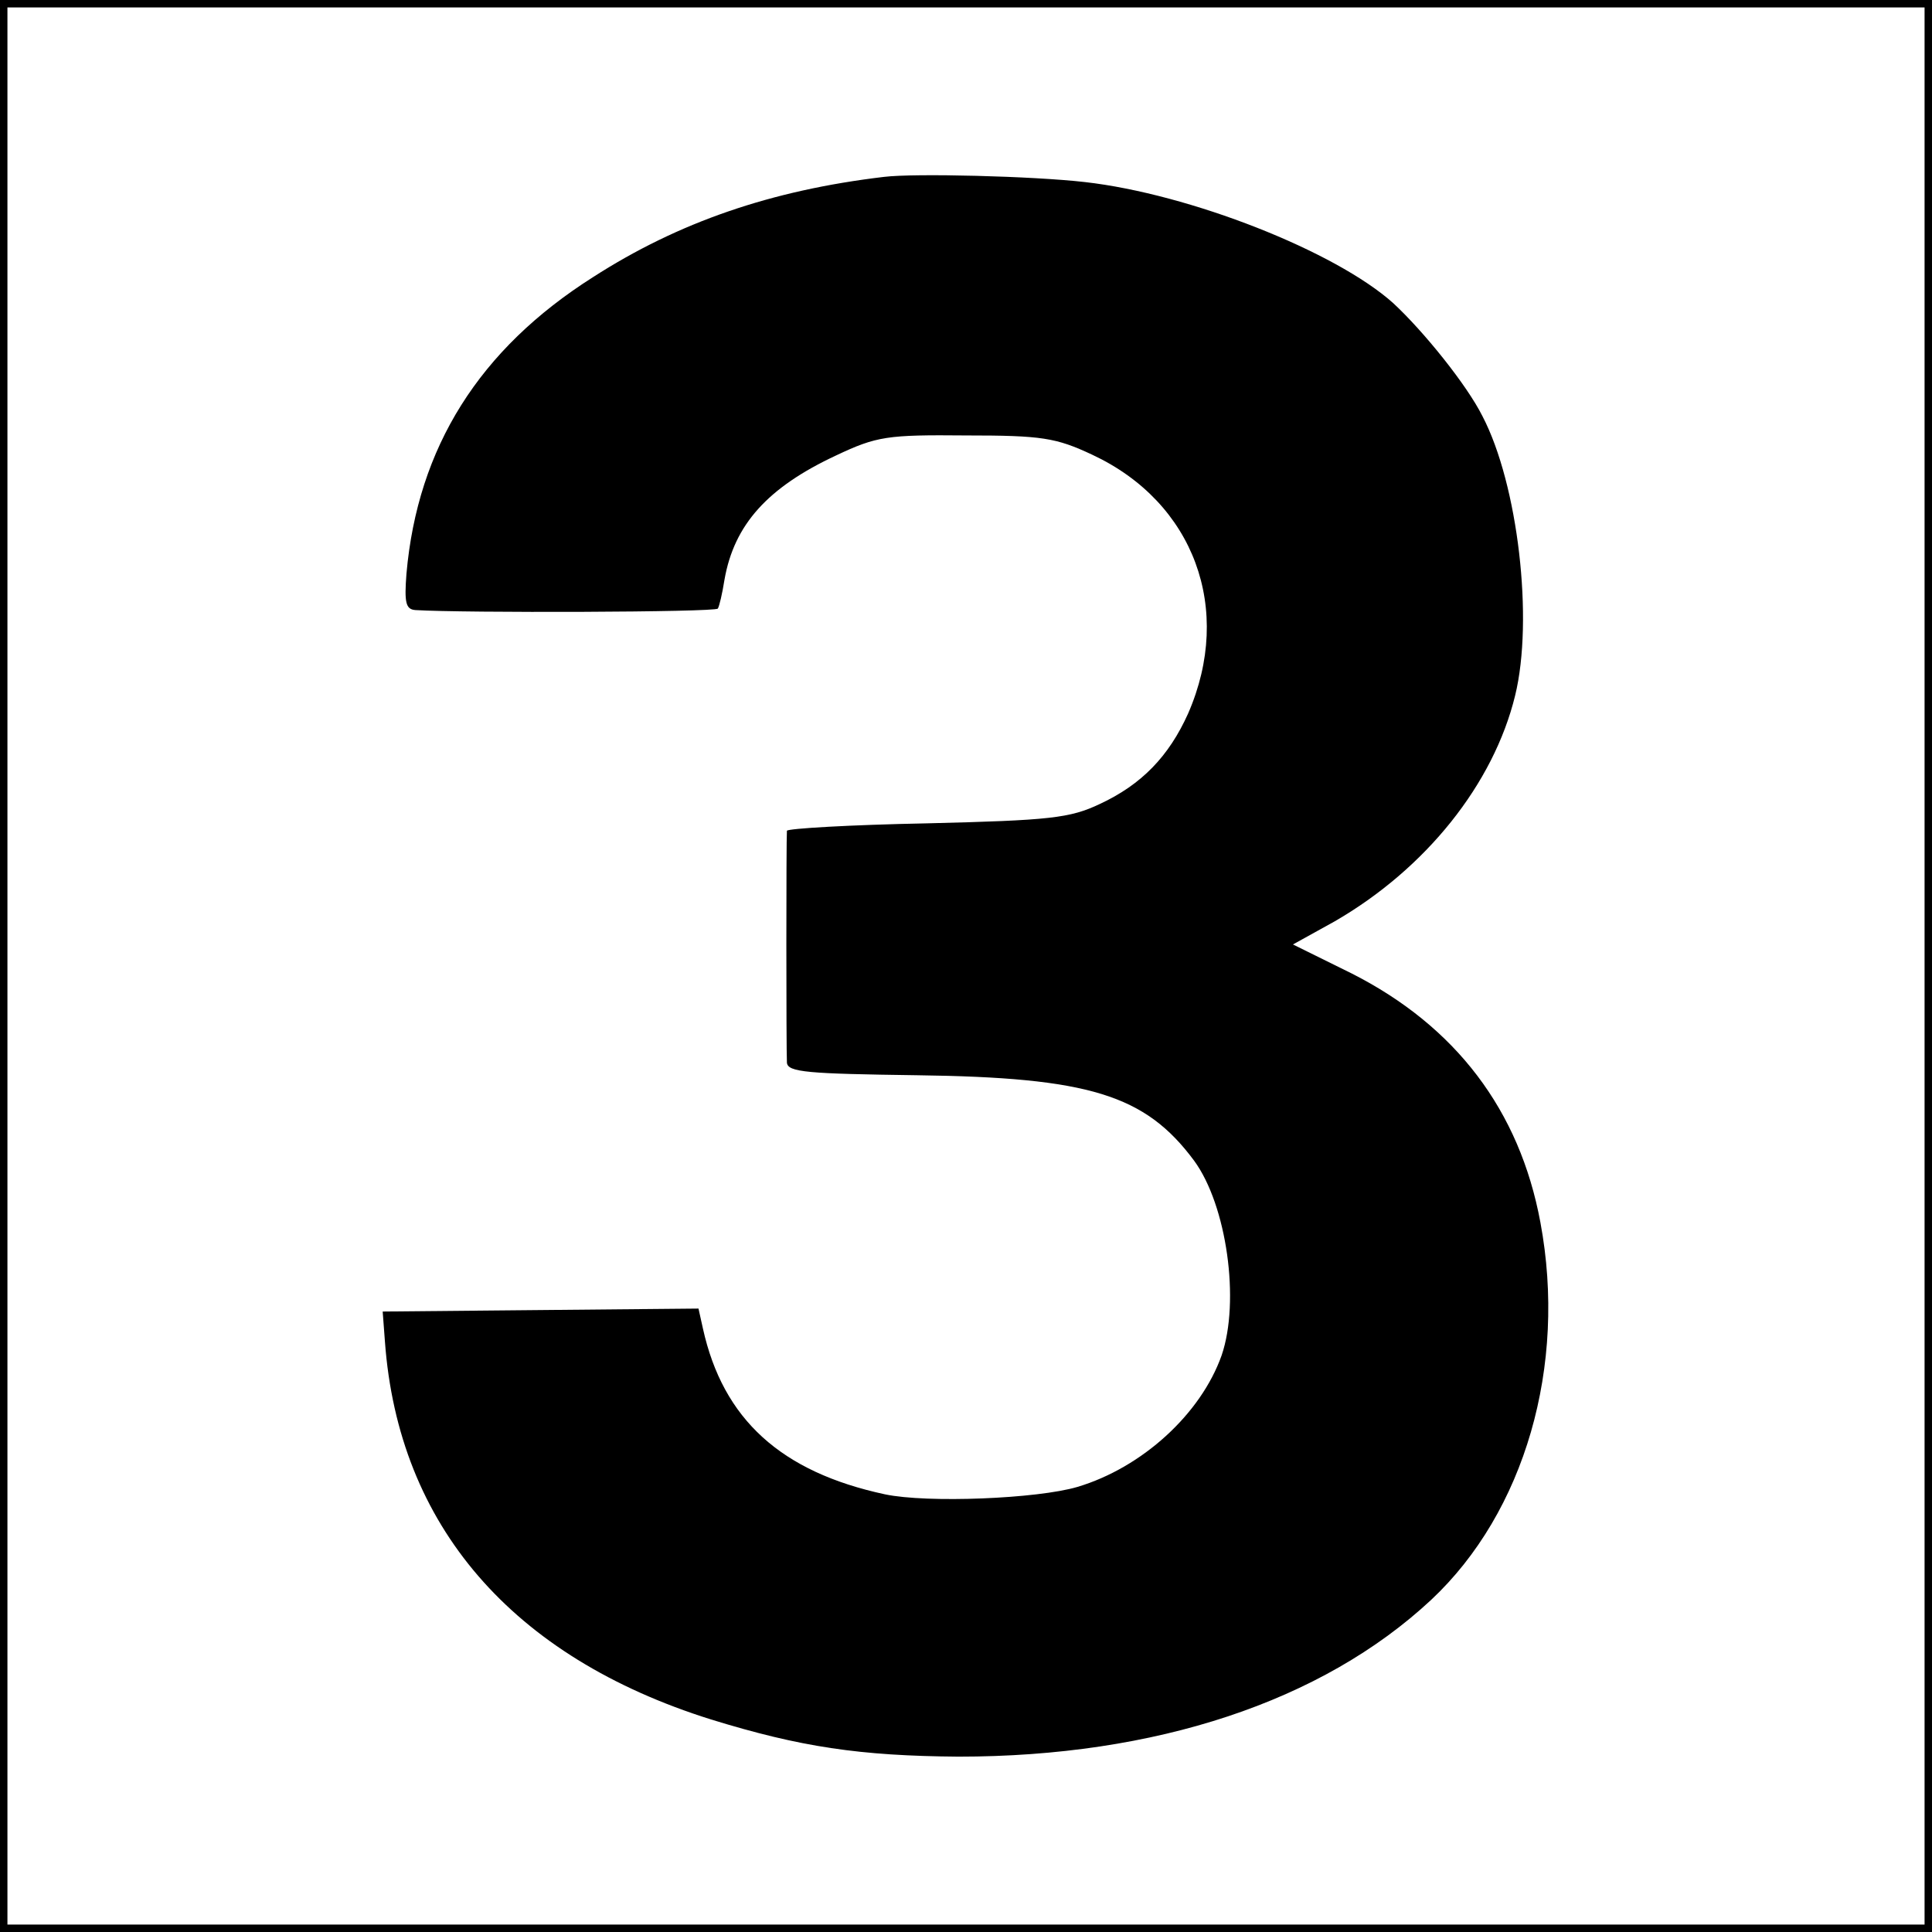 <?xml version="1.0" standalone="no"?>
<!DOCTYPE svg PUBLIC "-//W3C//DTD SVG 20010904//EN"
 "http://www.w3.org/TR/2001/REC-SVG-20010904/DTD/svg10.dtd">
<svg version="1.0" xmlns="http://www.w3.org/2000/svg"
 width="260pt" height="260pt" viewBox="0 0 260 260"
 preserveAspectRatio="xMidYMid meet">
<g transform="translate(0,260) scale(0.1,-0.1)"
fill="#000000" stroke="none">
<path d="M0 1300 l0 -1300 1300 0 1300 0 0 1300 0 1300 -1300 0 -1300 0 0
-1300z m2590 0 l0 -1290 -1290 0 -1290 0 0 1290 0 1290 1290 0 1290 0 0 -1290z"/>
<path d="M1190 2362 c-152 -18 -277 -61 -392 -135 -153 -97 -236 -229 -251
-399 -3 -39 -1 -48 12 -49 64 -4 404 -3 407 2 2 3 6 20 9 39 13 74 58 124 150
167 55 26 69 28 175 27 102 0 121 -3 170 -26 137 -64 190 -208 129 -348 -26
-58 -63 -96 -119 -122 -40 -19 -67 -22 -232 -26 -104 -2 -188 -7 -189 -10 -1
-10 -1 -294 0 -312 1 -13 28 -15 175 -17 231 -3 307 -26 373 -115 44 -60 62
-189 37 -262 -28 -79 -107 -151 -194 -177 -54 -16 -202 -22 -259 -10 -140 30
-218 101 -245 223 l-6 27 -213 -2 -212 -2 3 -40 c18 -248 171 -425 439 -509
120 -37 200 -49 333 -50 265 0 489 74 636 211 126 118 183 315 147 508 -28
151 -114 264 -254 335 l-79 39 56 31 c123 71 214 185 243 304 25 102 4 284
-44 376 -21 42 -79 114 -120 152 -78 70 -274 147 -415 163 -70 8 -229 12 -270
7z"/>
</g>
</svg>
